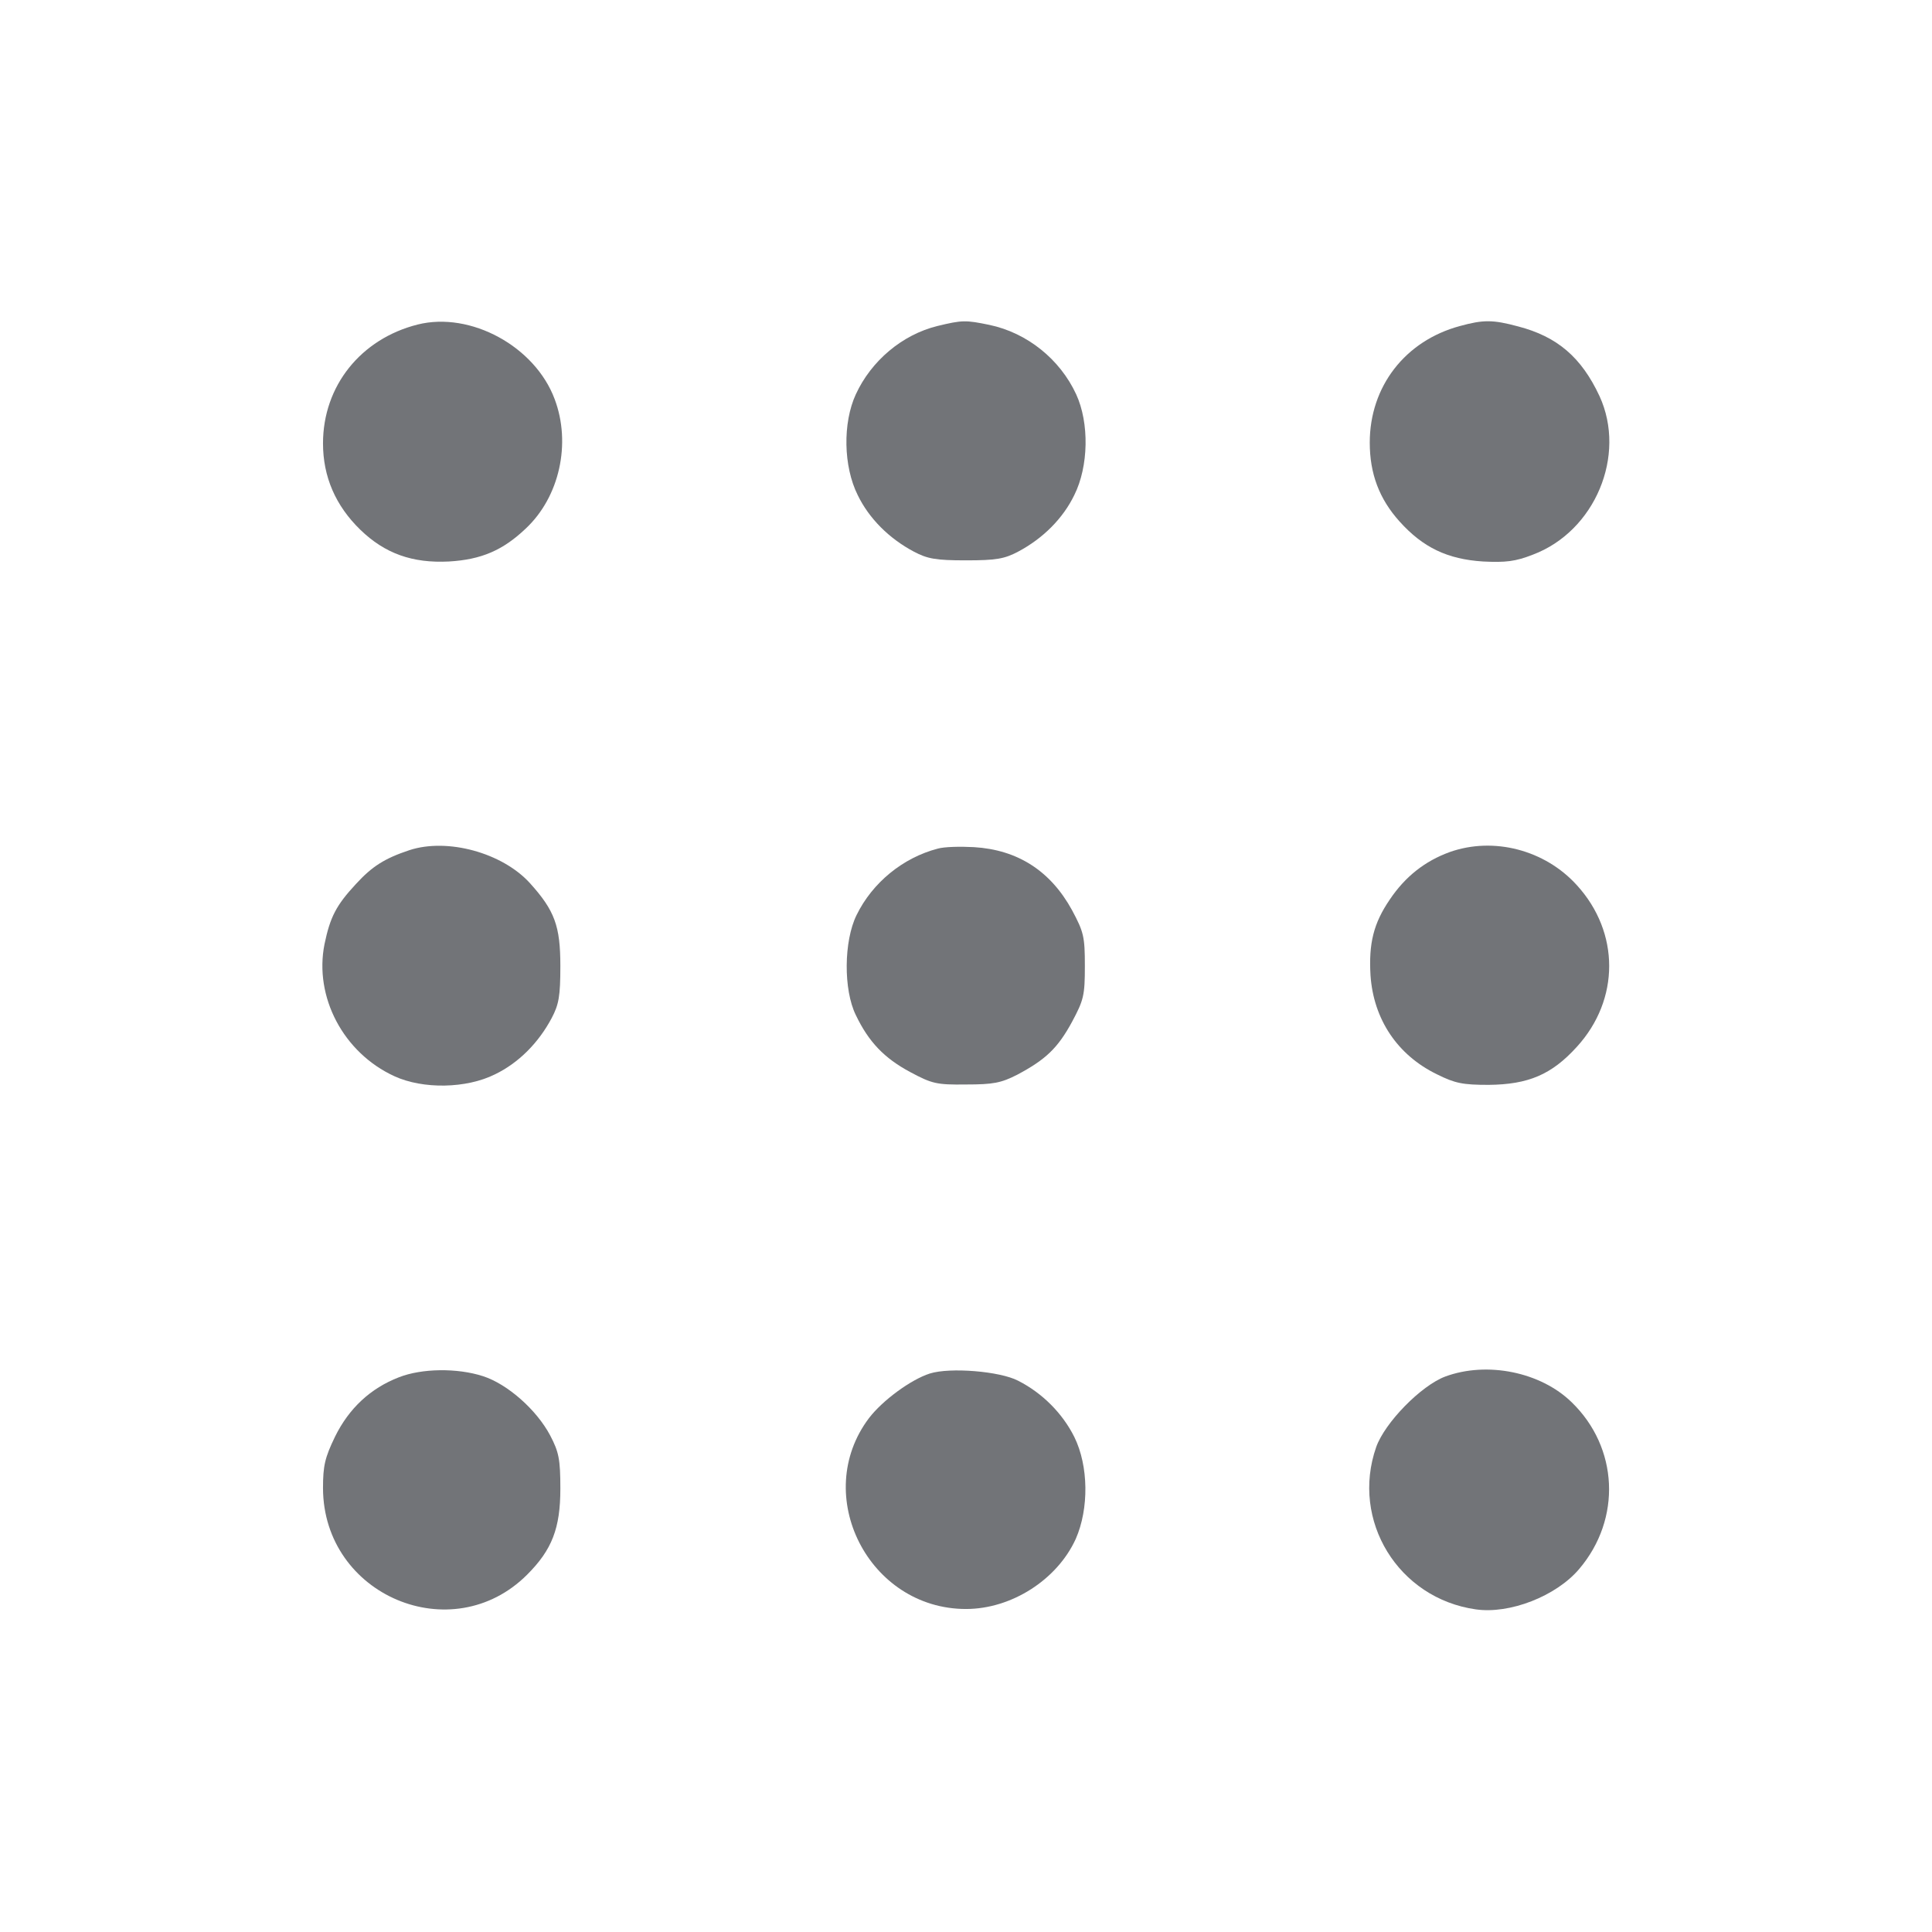 <?xml version="1.0" standalone="no"?>
<!DOCTYPE svg PUBLIC "-//W3C//DTD SVG 20010904//EN"
 "http://www.w3.org/TR/2001/REC-SVG-20010904/DTD/svg10.dtd">
<svg version="1.0" xmlns="http://www.w3.org/2000/svg"
 width="20pt" height="20pt" viewBox="0 0 512 512"
 preserveAspectRatio="xMidYMid meet">

<g transform="translate(0,512) scale(0.1,-0.1)"
fill="#727478" stroke="none">
<path d="M1107 4260 c-151 -38 -251 -163 -251 -315 0 -88 33 -165 99 -229 65
-63 138 -89 235 -84 86 5 143 30 203 87 90 84 121 226 77 343 -52 140 -223
233 -363 198z"/>
<path d="M2484 4256 c-93 -23 -175 -92 -216 -181 -35 -76 -33 -191 5 -267 30
-62 83 -115 149 -150 36 -19 58 -23 138 -23 80 0 102 4 138 23 66 35 119 88
149 150 38 76 40 191 5 267 -43 93 -130 163 -230 184 -63 13 -72 13 -138 -3z"/>
<path d="M3869 4256 c-145 -39 -239 -160 -239 -309 0 -82 25 -149 79 -209 62
-69 127 -100 221 -106 60 -3 86 0 132 18 165 62 249 263 177 420 -48 103 -112
158 -216 185 -67 18 -92 18 -154 1z"/>
<path d="M1085 2867 c-66 -22 -99 -43 -142 -90 -52 -56 -68 -87 -83 -159 -28
-140 50 -288 185 -350 76 -35 191 -33 267 5 62 30 115 83 150 149 19 36 23 58
23 138 0 106 -15 147 -81 220 -73 80 -218 120 -319 87z"/>
<path d="M2485 2871 c-92 -24 -173 -90 -215 -176 -34 -69 -35 -198 -2 -265 34
-71 75 -114 144 -151 58 -31 70 -34 148 -33 72 0 93 4 136 26 75 40 107 70
145 140 31 58 34 70 34 148 0 78 -3 90 -34 148 -57 104 -144 160 -260 167 -36
2 -79 1 -96 -4z"/>
<path d="M3842 2862 c-66 -24 -118 -65 -159 -126 -43 -63 -56 -116 -51 -201 8
-116 71 -211 176 -262 48 -24 69 -28 137 -28 105 1 167 27 234 101 114 125
114 303 0 428 -85 94 -221 129 -337 88z"/>
<path d="M1057 1470 c-75 -29 -132 -82 -169 -157 -27 -56 -32 -77 -32 -137 1
-284 342 -428 541 -229 66 66 88 123 88 228 0 78 -4 97 -27 141 -36 68 -113
136 -178 157 -68 22 -162 21 -223 -3z"/>
<path d="M2464 1480 c-50 -16 -125 -71 -161 -118 -154 -204 -1 -506 257 -506
121 0 242 78 291 186 35 80 34 193 -4 270 -31 62 -84 116 -149 149 -48 25
-180 36 -234 19z"/>
<path d="M3830 1472 c-64 -24 -160 -122 -183 -187 -68 -195 59 -401 264 -430
90 -13 213 35 274 107 113 133 104 322 -20 442 -82 80 -224 109 -335 68z"/>
</g>
</svg>
